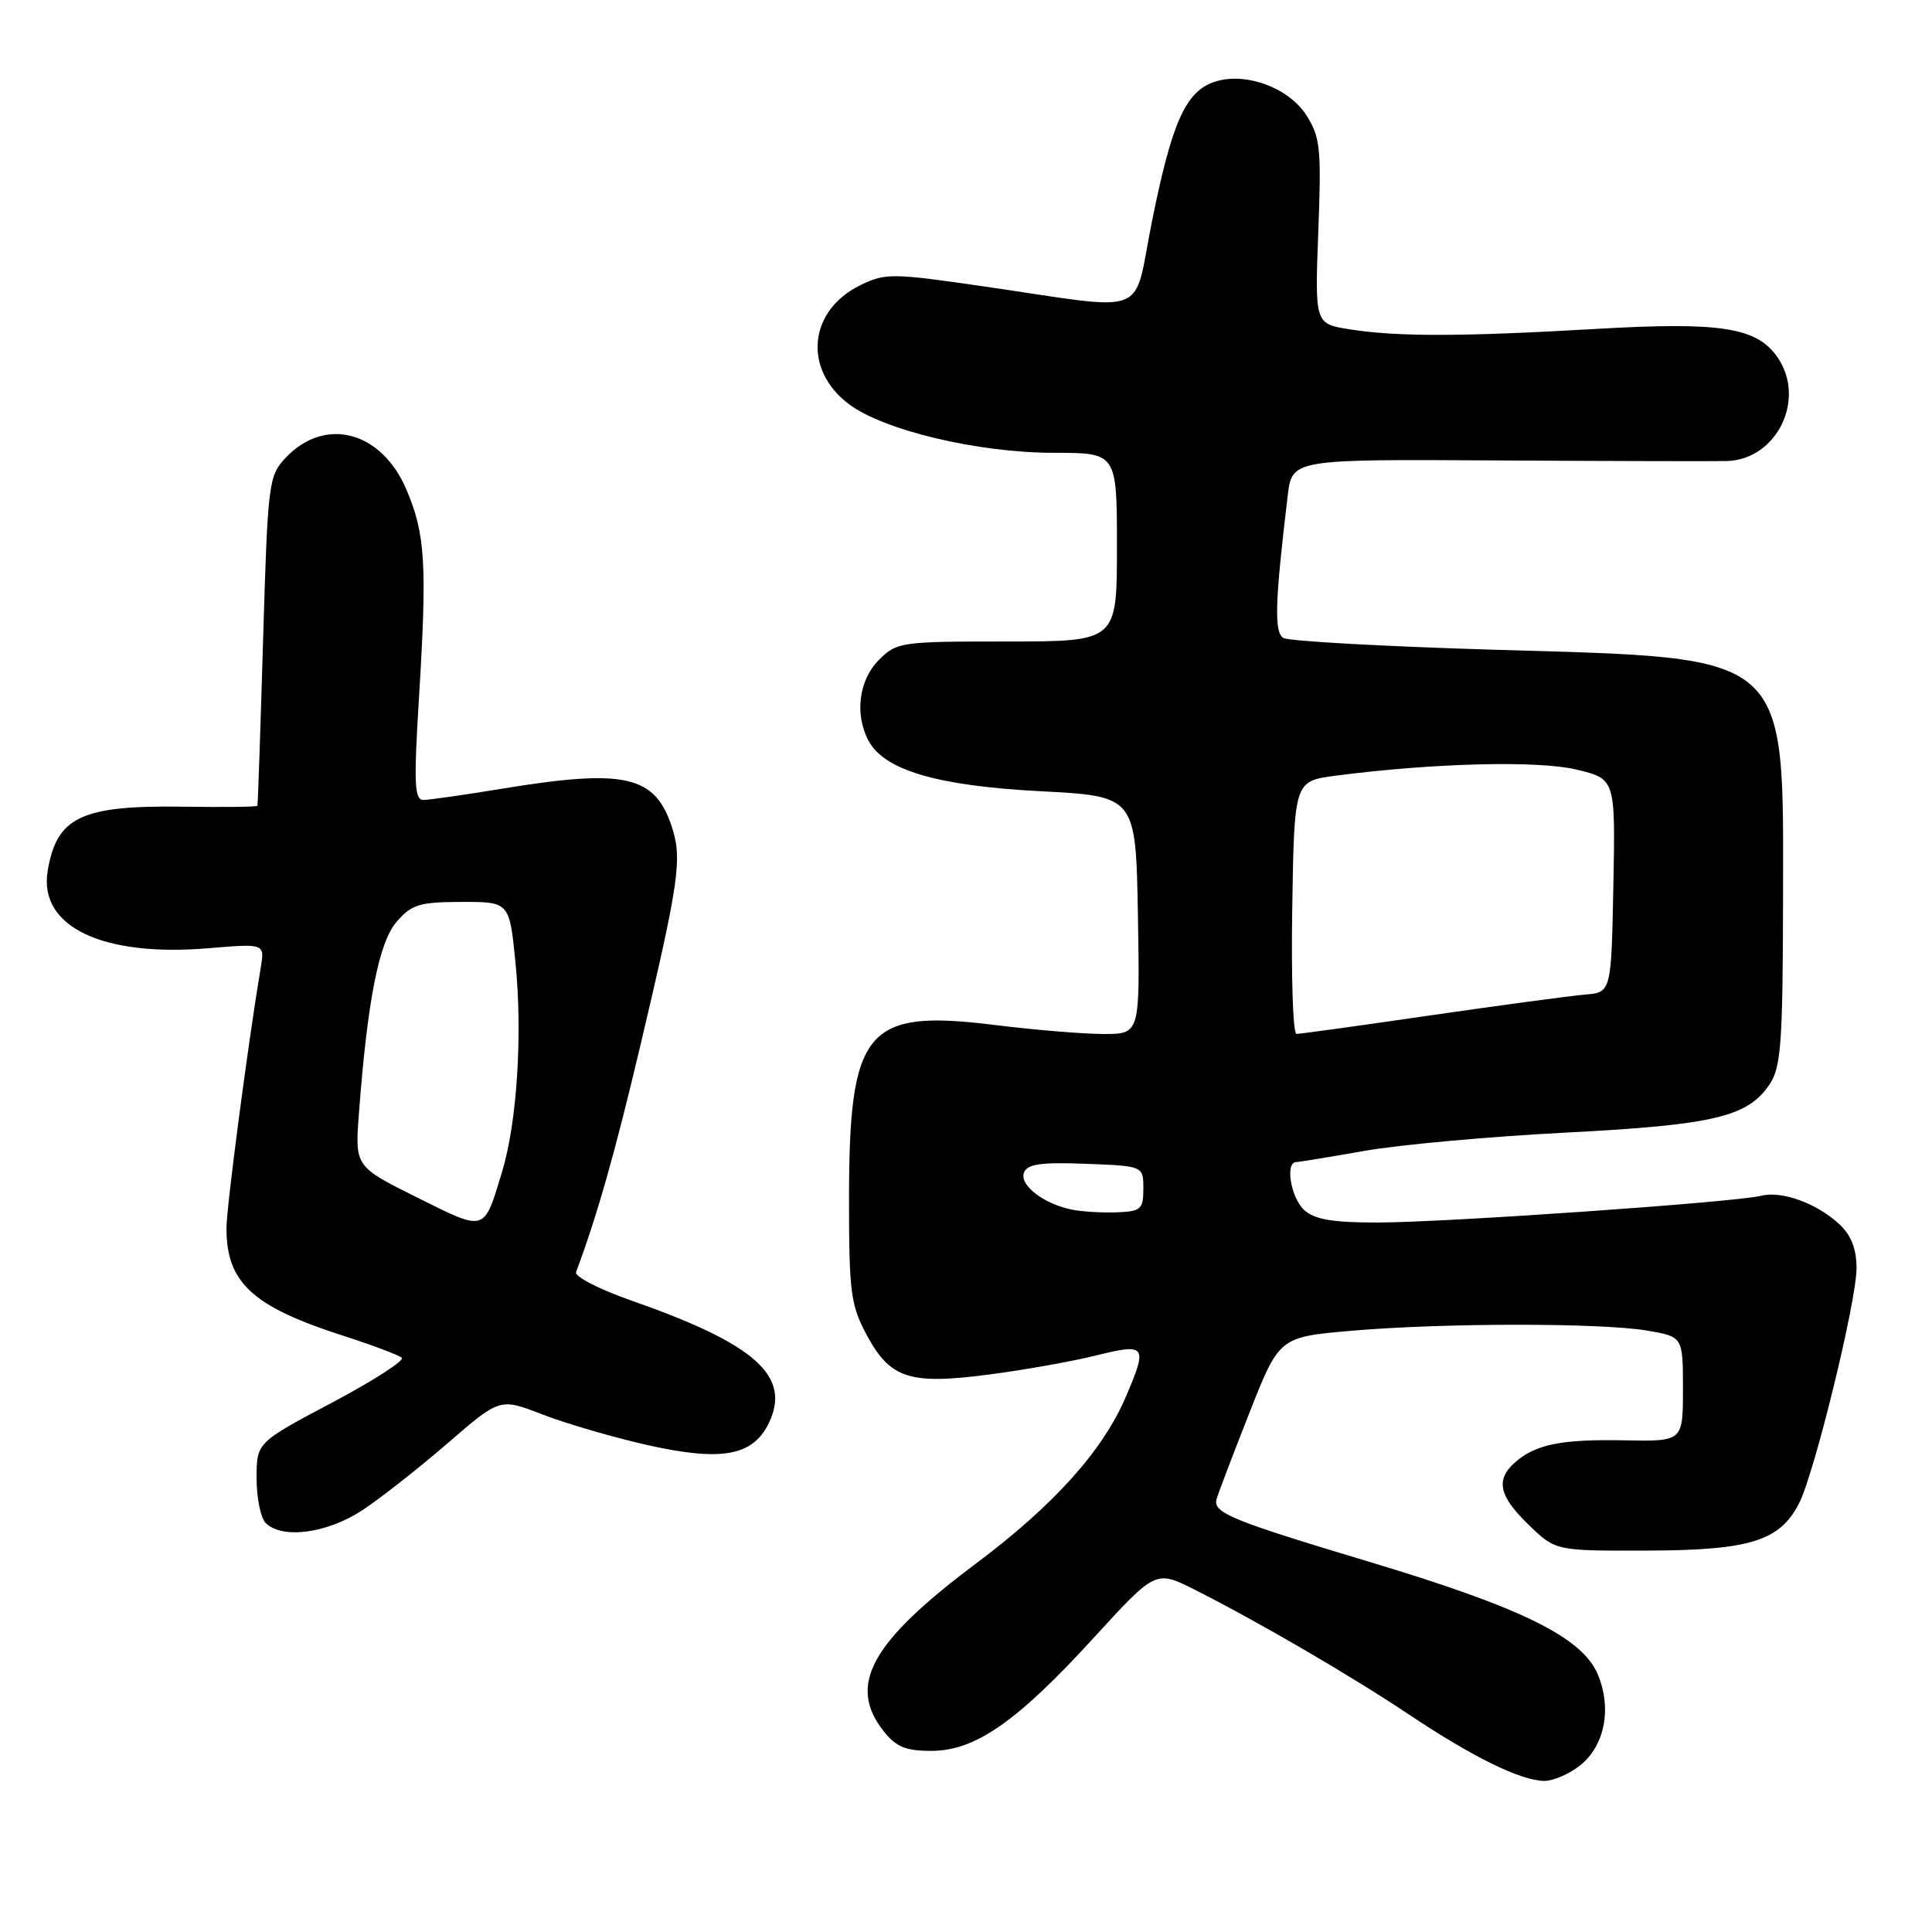 <?xml version="1.0" encoding="UTF-8" standalone="no"?>
<!DOCTYPE svg PUBLIC "-//W3C//DTD SVG 1.1//EN" "http://www.w3.org/Graphics/SVG/1.1/DTD/svg11.dtd" >
<svg xmlns="http://www.w3.org/2000/svg" xmlns:xlink="http://www.w3.org/1999/xlink" version="1.1" viewBox="0 0 256 256">
 <g >
 <path fill="currentColor"
d=" M 209.33 233.96 C 212.63 231.36 213.61 226.40 211.72 221.88 C 209.67 216.97 201.66 213.02 181.47 206.96 C 163.27 201.50 160.72 200.46 161.19 198.68 C 161.36 198.03 163.30 192.93 165.50 187.34 C 169.50 177.17 169.50 177.17 179.00 176.34 C 191.19 175.28 212.13 175.27 218.25 176.31 C 223.00 177.12 223.00 177.12 223.00 184.06 C 223.00 191.00 223.00 191.00 215.25 190.85 C 206.87 190.69 203.48 191.38 200.75 193.77 C 198.14 196.07 198.61 198.23 202.56 202.05 C 206.12 205.50 206.12 205.50 218.31 205.46 C 231.86 205.42 235.82 204.19 238.37 199.23 C 240.41 195.29 246.00 172.42 246.00 168.05 C 246.00 165.50 245.30 163.69 243.75 162.24 C 240.77 159.45 236.11 157.75 233.34 158.45 C 229.94 159.30 191.55 161.98 182.58 161.99 C 176.60 162.00 174.21 161.59 172.83 160.35 C 171.05 158.73 170.25 154.02 171.75 153.98 C 172.16 153.97 176.23 153.30 180.79 152.50 C 185.35 151.69 197.33 150.60 207.41 150.08 C 227.18 149.06 231.65 147.99 234.54 143.59 C 235.99 141.37 236.23 137.98 236.26 119.64 C 236.31 86.16 237.54 87.25 198.21 86.10 C 183.41 85.66 170.74 84.96 170.05 84.53 C 168.81 83.77 168.94 79.73 170.63 65.67 C 171.21 60.85 171.21 60.85 198.35 61.01 C 213.28 61.10 226.98 61.13 228.80 61.09 C 235.46 60.91 239.38 52.85 235.50 47.30 C 232.75 43.37 227.97 42.63 211.55 43.58 C 193.63 44.62 185.13 44.63 178.86 43.64 C 174.22 42.91 174.22 42.91 174.68 30.70 C 175.10 19.69 174.95 18.19 173.12 15.30 C 170.71 11.50 164.70 9.40 160.65 10.94 C 157.04 12.32 155.23 16.46 152.65 29.29 C 150.05 42.25 152.76 41.20 130.50 37.97 C 118.18 36.18 117.32 36.17 114.00 37.79 C 107.15 41.14 106.37 48.90 112.43 53.51 C 117.02 57.01 129.56 60.00 139.66 60.00 C 148.00 60.00 148.00 60.00 148.00 72.50 C 148.00 85.00 148.00 85.00 133.45 85.00 C 119.34 85.00 118.84 85.07 116.45 87.45 C 113.80 90.11 113.22 94.67 115.09 98.16 C 117.17 102.06 124.22 104.13 137.85 104.84 C 150.50 105.50 150.50 105.50 150.78 121.25 C 151.05 137.00 151.05 137.00 146.28 137.01 C 143.65 137.01 137.12 136.48 131.77 135.81 C 114.70 133.70 112.50 136.34 112.50 159.00 C 112.50 171.16 112.73 172.93 114.79 176.79 C 117.93 182.68 120.47 183.51 131.00 182.14 C 135.68 181.53 142.09 180.39 145.25 179.60 C 151.90 177.96 152.11 178.26 149.14 185.17 C 146.07 192.30 139.59 199.49 129.28 207.21 C 115.39 217.61 112.28 223.27 117.07 229.37 C 118.73 231.47 119.99 232.00 123.40 232.00 C 129.22 232.00 134.75 228.15 144.93 217.01 C 153.14 208.04 153.14 208.04 158.32 210.65 C 166.78 214.92 179.00 222.04 186.83 227.27 C 195.15 232.83 201.52 235.95 204.62 235.98 C 205.78 235.99 207.90 235.08 209.33 233.96 Z  M 48.08 200.07 C 50.51 198.45 55.59 194.46 59.37 191.19 C 66.24 185.24 66.24 185.24 71.87 187.42 C 74.97 188.62 81.20 190.44 85.71 191.46 C 95.61 193.69 99.77 192.94 101.88 188.55 C 104.87 182.34 100.09 178.08 83.71 172.35 C 79.43 170.85 76.11 169.15 76.33 168.56 C 79.10 161.18 81.52 152.65 84.86 138.50 C 90.01 116.69 90.42 113.81 89.01 109.52 C 86.76 102.73 82.78 101.84 66.50 104.51 C 61.55 105.33 56.87 105.99 56.10 106.00 C 54.92 106.00 54.82 103.85 55.50 92.75 C 56.61 74.74 56.37 70.73 53.83 64.82 C 50.50 57.08 43.03 55.15 37.83 60.68 C 35.59 63.07 35.48 63.95 34.86 84.83 C 34.51 96.75 34.17 106.62 34.11 106.77 C 34.05 106.92 29.61 106.97 24.25 106.89 C 10.76 106.69 7.48 108.25 6.31 115.45 C 5.12 122.80 13.59 126.84 27.69 125.64 C 35.09 125.02 35.09 125.02 34.54 128.26 C 32.89 138.09 30.01 159.95 30.01 162.70 C 29.99 169.96 33.42 173.12 45.50 177.00 C 49.35 178.24 52.83 179.55 53.24 179.91 C 53.64 180.27 49.48 182.95 43.99 185.86 C 34.00 191.15 34.00 191.15 34.00 195.87 C 34.00 198.47 34.54 201.14 35.20 201.80 C 37.39 203.99 43.39 203.18 48.08 200.07 Z  M 142.07 160.29 C 138.33 159.55 135.05 157.04 135.68 155.38 C 136.12 154.24 137.90 153.98 143.87 154.21 C 151.50 154.50 151.50 154.50 151.50 157.50 C 151.50 160.24 151.19 160.51 148.00 160.64 C 146.07 160.71 143.41 160.56 142.07 160.29 Z  M 171.23 120.25 C 171.50 103.50 171.50 103.50 177.00 102.78 C 189.92 101.10 203.77 100.75 208.88 101.97 C 214.05 103.21 214.05 103.21 213.78 117.36 C 213.50 131.50 213.50 131.50 210.00 131.79 C 208.07 131.96 198.88 133.19 189.56 134.54 C 180.25 135.90 172.25 137.00 171.79 137.00 C 171.33 137.00 171.08 129.46 171.23 120.25 Z  M 55.26 158.67 C 47.03 154.57 47.03 154.57 47.56 147.53 C 48.68 132.62 50.20 124.88 52.54 122.16 C 54.54 119.84 55.54 119.53 61.15 119.51 C 67.50 119.50 67.50 119.50 68.30 127.50 C 69.26 137.07 68.51 148.72 66.53 155.26 C 64.08 163.34 64.44 163.23 55.26 158.67 Z "/>
</g>
</svg>
